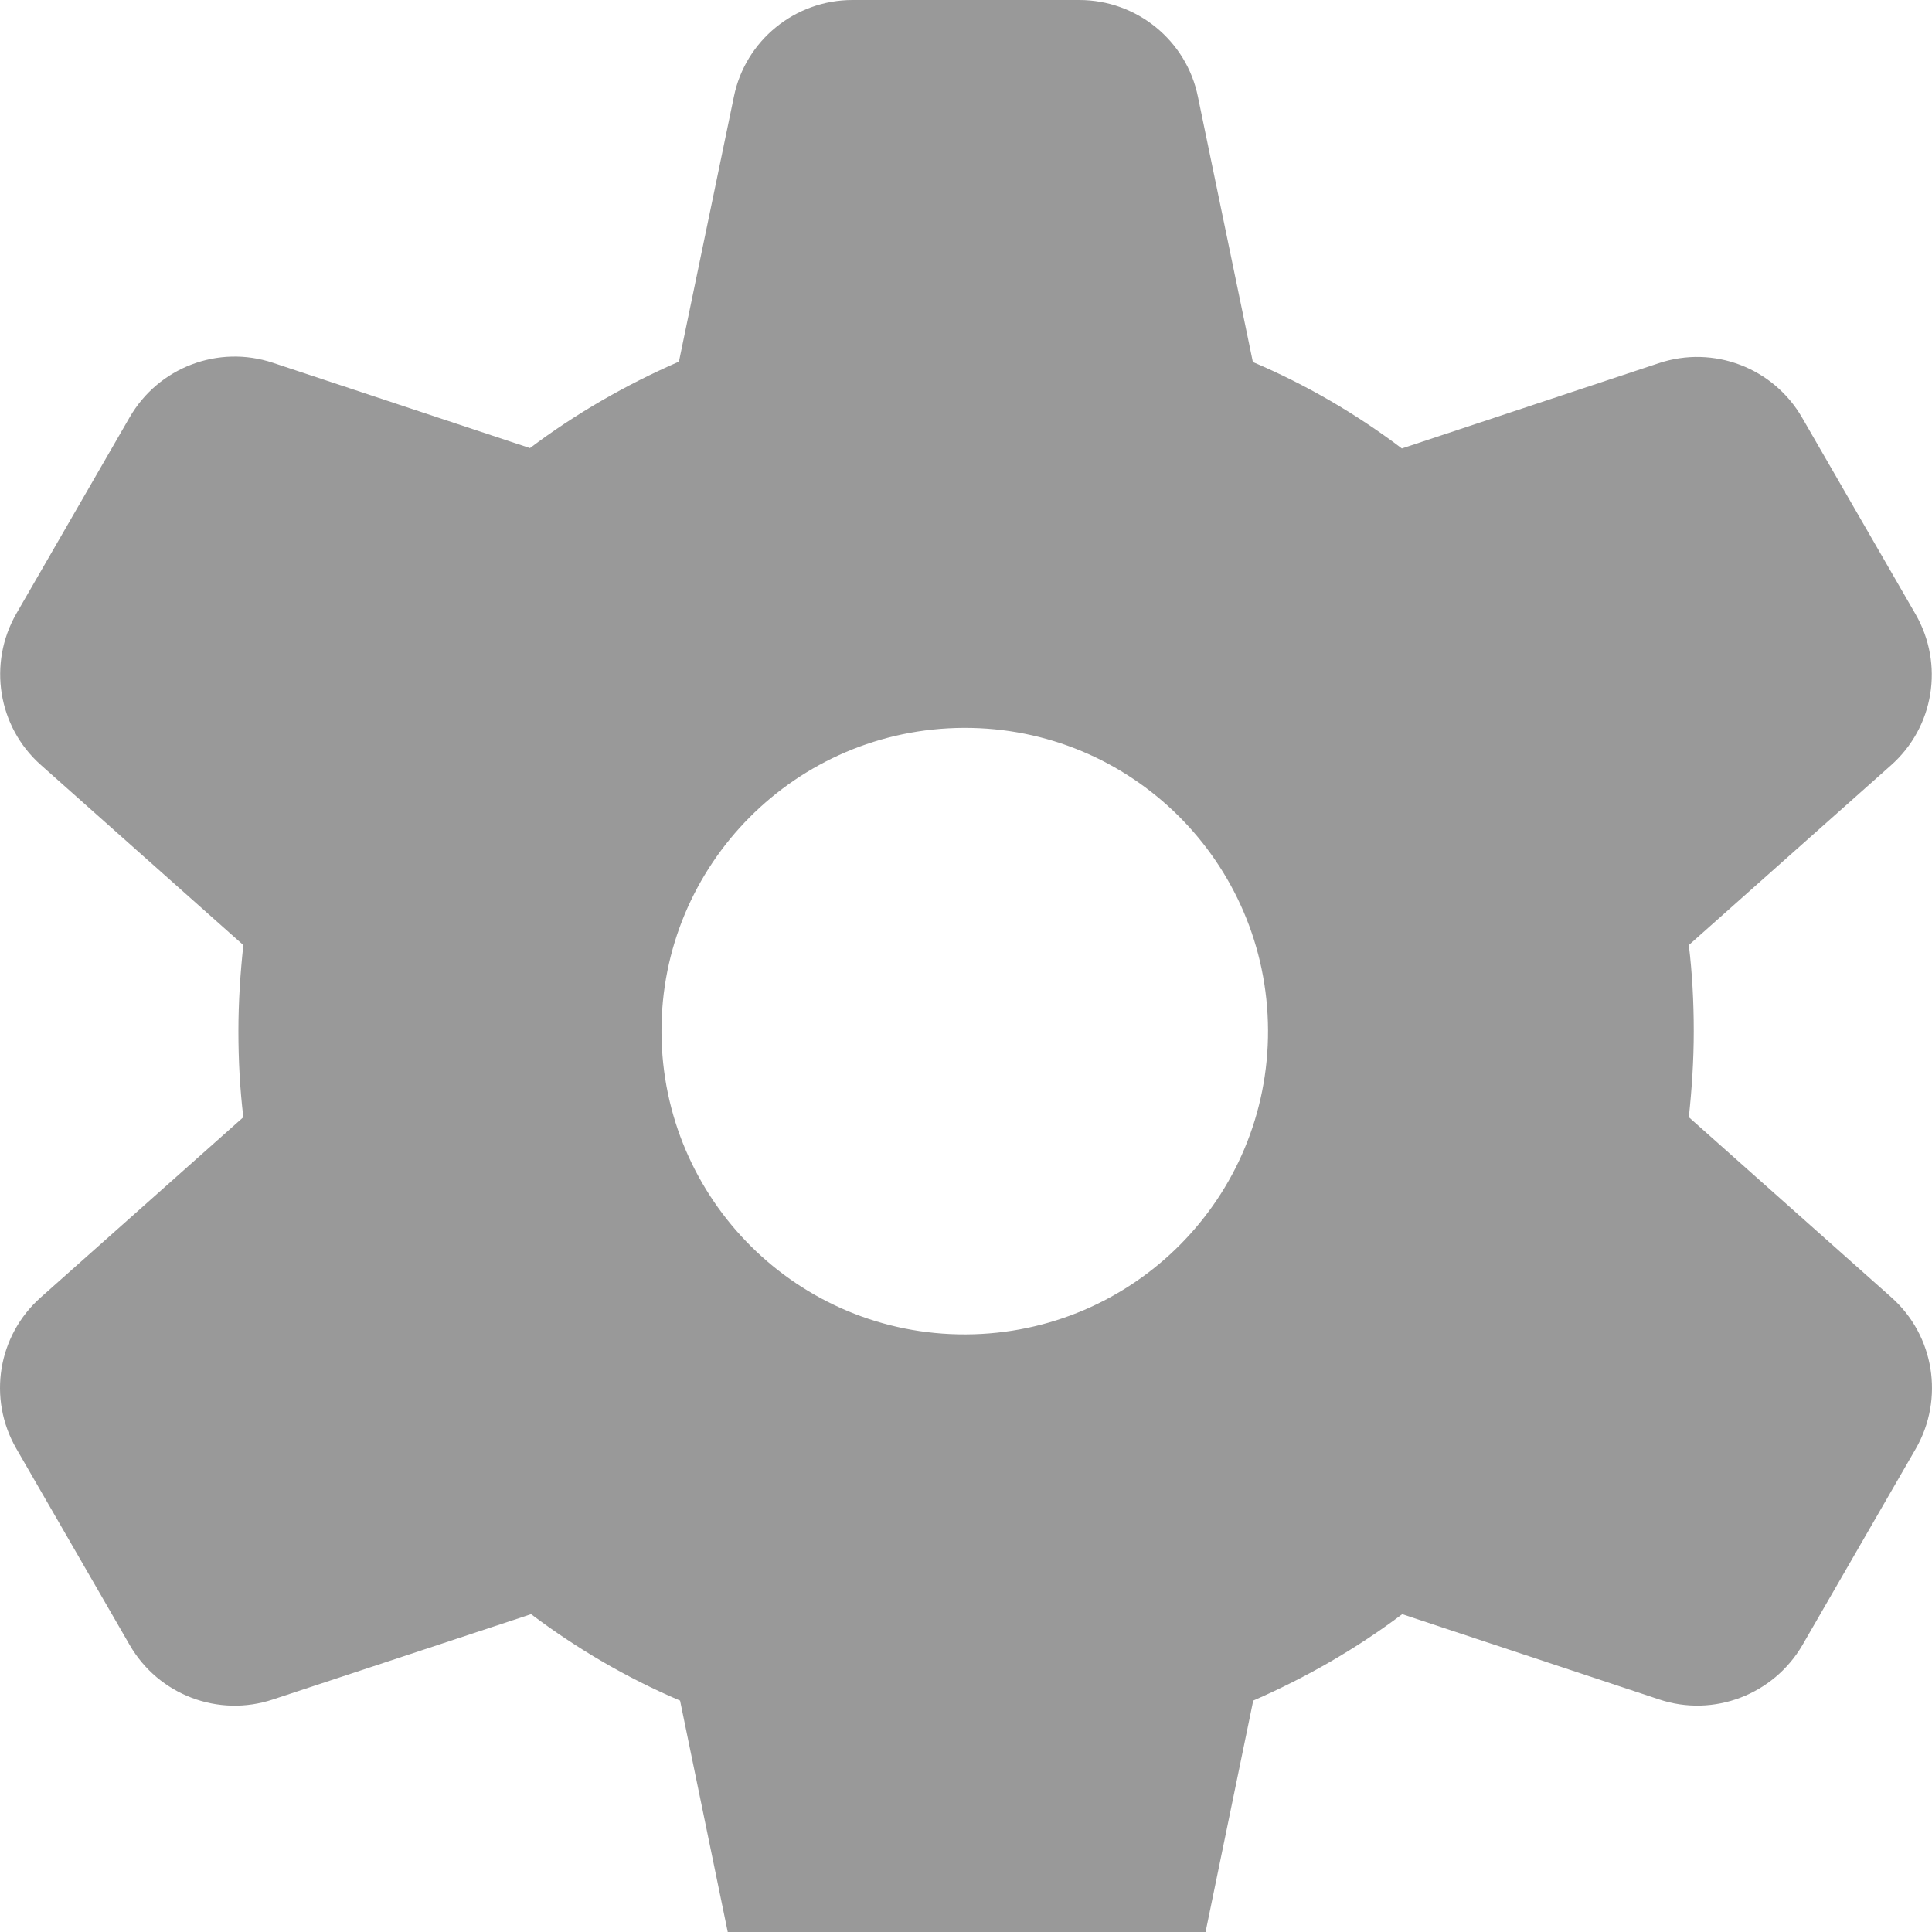 <?xml version="1.0" encoding="UTF-8" standalone="no"?>
<svg
   viewBox="0 0 128 128"
   version="1.1"
   id="svg1"
   sodipodi:docname="gear_g.svg"
   inkscape:version="1.4 (86a8ad7, 2024-10-11)"
   xmlns:inkscape="http://www.inkscape.org/namespaces/inkscape"
   xmlns:sodipodi="http://sodipodi.sourceforge.net/DTD/sodipodi-0.dtd"
   xmlns="http://www.w3.org/2000/svg"
   xmlns:svg="http://www.w3.org/2000/svg">
  <sodipodi:namedview
     id="namedview1"
     pagecolor="#ffffff"
     bordercolor="#000000"
     borderopacity="0.25"
     inkscape:showpageshadow="2"
     inkscape:pageopacity="0.0"
     inkscape:pagecheckerboard="0"
     inkscape:deskcolor="#d1d1d1"
     inkscape:zoom="0.4270262"
     inkscape:cx="-208.41813"
     inkscape:cy="-36.297539"
     inkscape:window-width="1920"
     inkscape:window-height="991"
     inkscape:window-x="-9"
     inkscape:window-y="-9"
     inkscape:window-maximized="1"
     inkscape:current-layer="svg1" />
  <defs
     id="defs1" />
  <!--!Font Awesome Free 7.0.0 by @fontawesome - https://fontawesome.com License - https://fontawesome.com/license/free Copyright 2025 Fonticons, Inc.-->
  <path
     d="M 48.622,6.405 C 49.375,2.687 52.666,0 56.483,0 H 71.503 c 3.818,0 7.108,2.687 7.861,6.405 l 3.642,17.581 c 3.541,1.507 6.857,3.441 9.871,5.726 L 109.905,24.061 c 3.617,-1.206 7.585,0.301 9.494,3.617 l 7.51,13.01 c 1.909,3.315 1.231,7.485 -1.633,10.021 L 111.889,62.614 c 0.226,1.859 0.327,3.767 0.327,5.701 0,1.934 -0.126,3.843 -0.327,5.701 l 13.412,11.93 c 2.863,2.537 3.516,6.731 1.633,10.021 l -7.51,13.01 c -1.909,3.29 -5.877,4.822 -9.494,3.617 l -17.029,-5.651 c -3.039,2.286 -6.354,4.194 -9.871,5.726 l -3.617,17.556 c -0.779,3.742 -4.069,6.405 -7.861,6.405 H 56.534 c -3.818,0 -7.108,-2.687 -7.861,-6.405 l -3.617,-17.556 c -3.541,-1.507 -6.832,-3.441 -9.871,-5.726 l -17.104,5.651 c -3.617,1.206 -7.585,-0.301 -9.494,-3.617 L 1.077,95.968 C -0.831,92.653 -0.153,88.484 2.71,85.947 L 16.122,74.017 c -0.226,-1.859 -0.327,-3.767 -0.327,-5.701 0,-1.934 0.126,-3.843 0.327,-5.701 L 2.71,50.684 C -0.153,48.147 -0.806,43.953 1.077,40.663 L 8.587,27.653 c 1.909,-3.315 5.877,-4.822 9.494,-3.617 l 17.029,5.651 c 3.039,-2.286 6.354,-4.194 9.871,-5.726 z M 63.993,88.408 c 11.101,-0.05 20.068,-9.067 20.017,-20.168 -0.05,-11.101 -9.067,-20.068 -20.168,-20.017 -11.101,0.05 -20.068,9.067 -20.017,20.168 0.05,11.101 9.067,20.068 20.168,20.017 z"
     id="path1"
     style="fill:#999999;fill-opacity:1;stroke-width:0.251" />
</svg>
